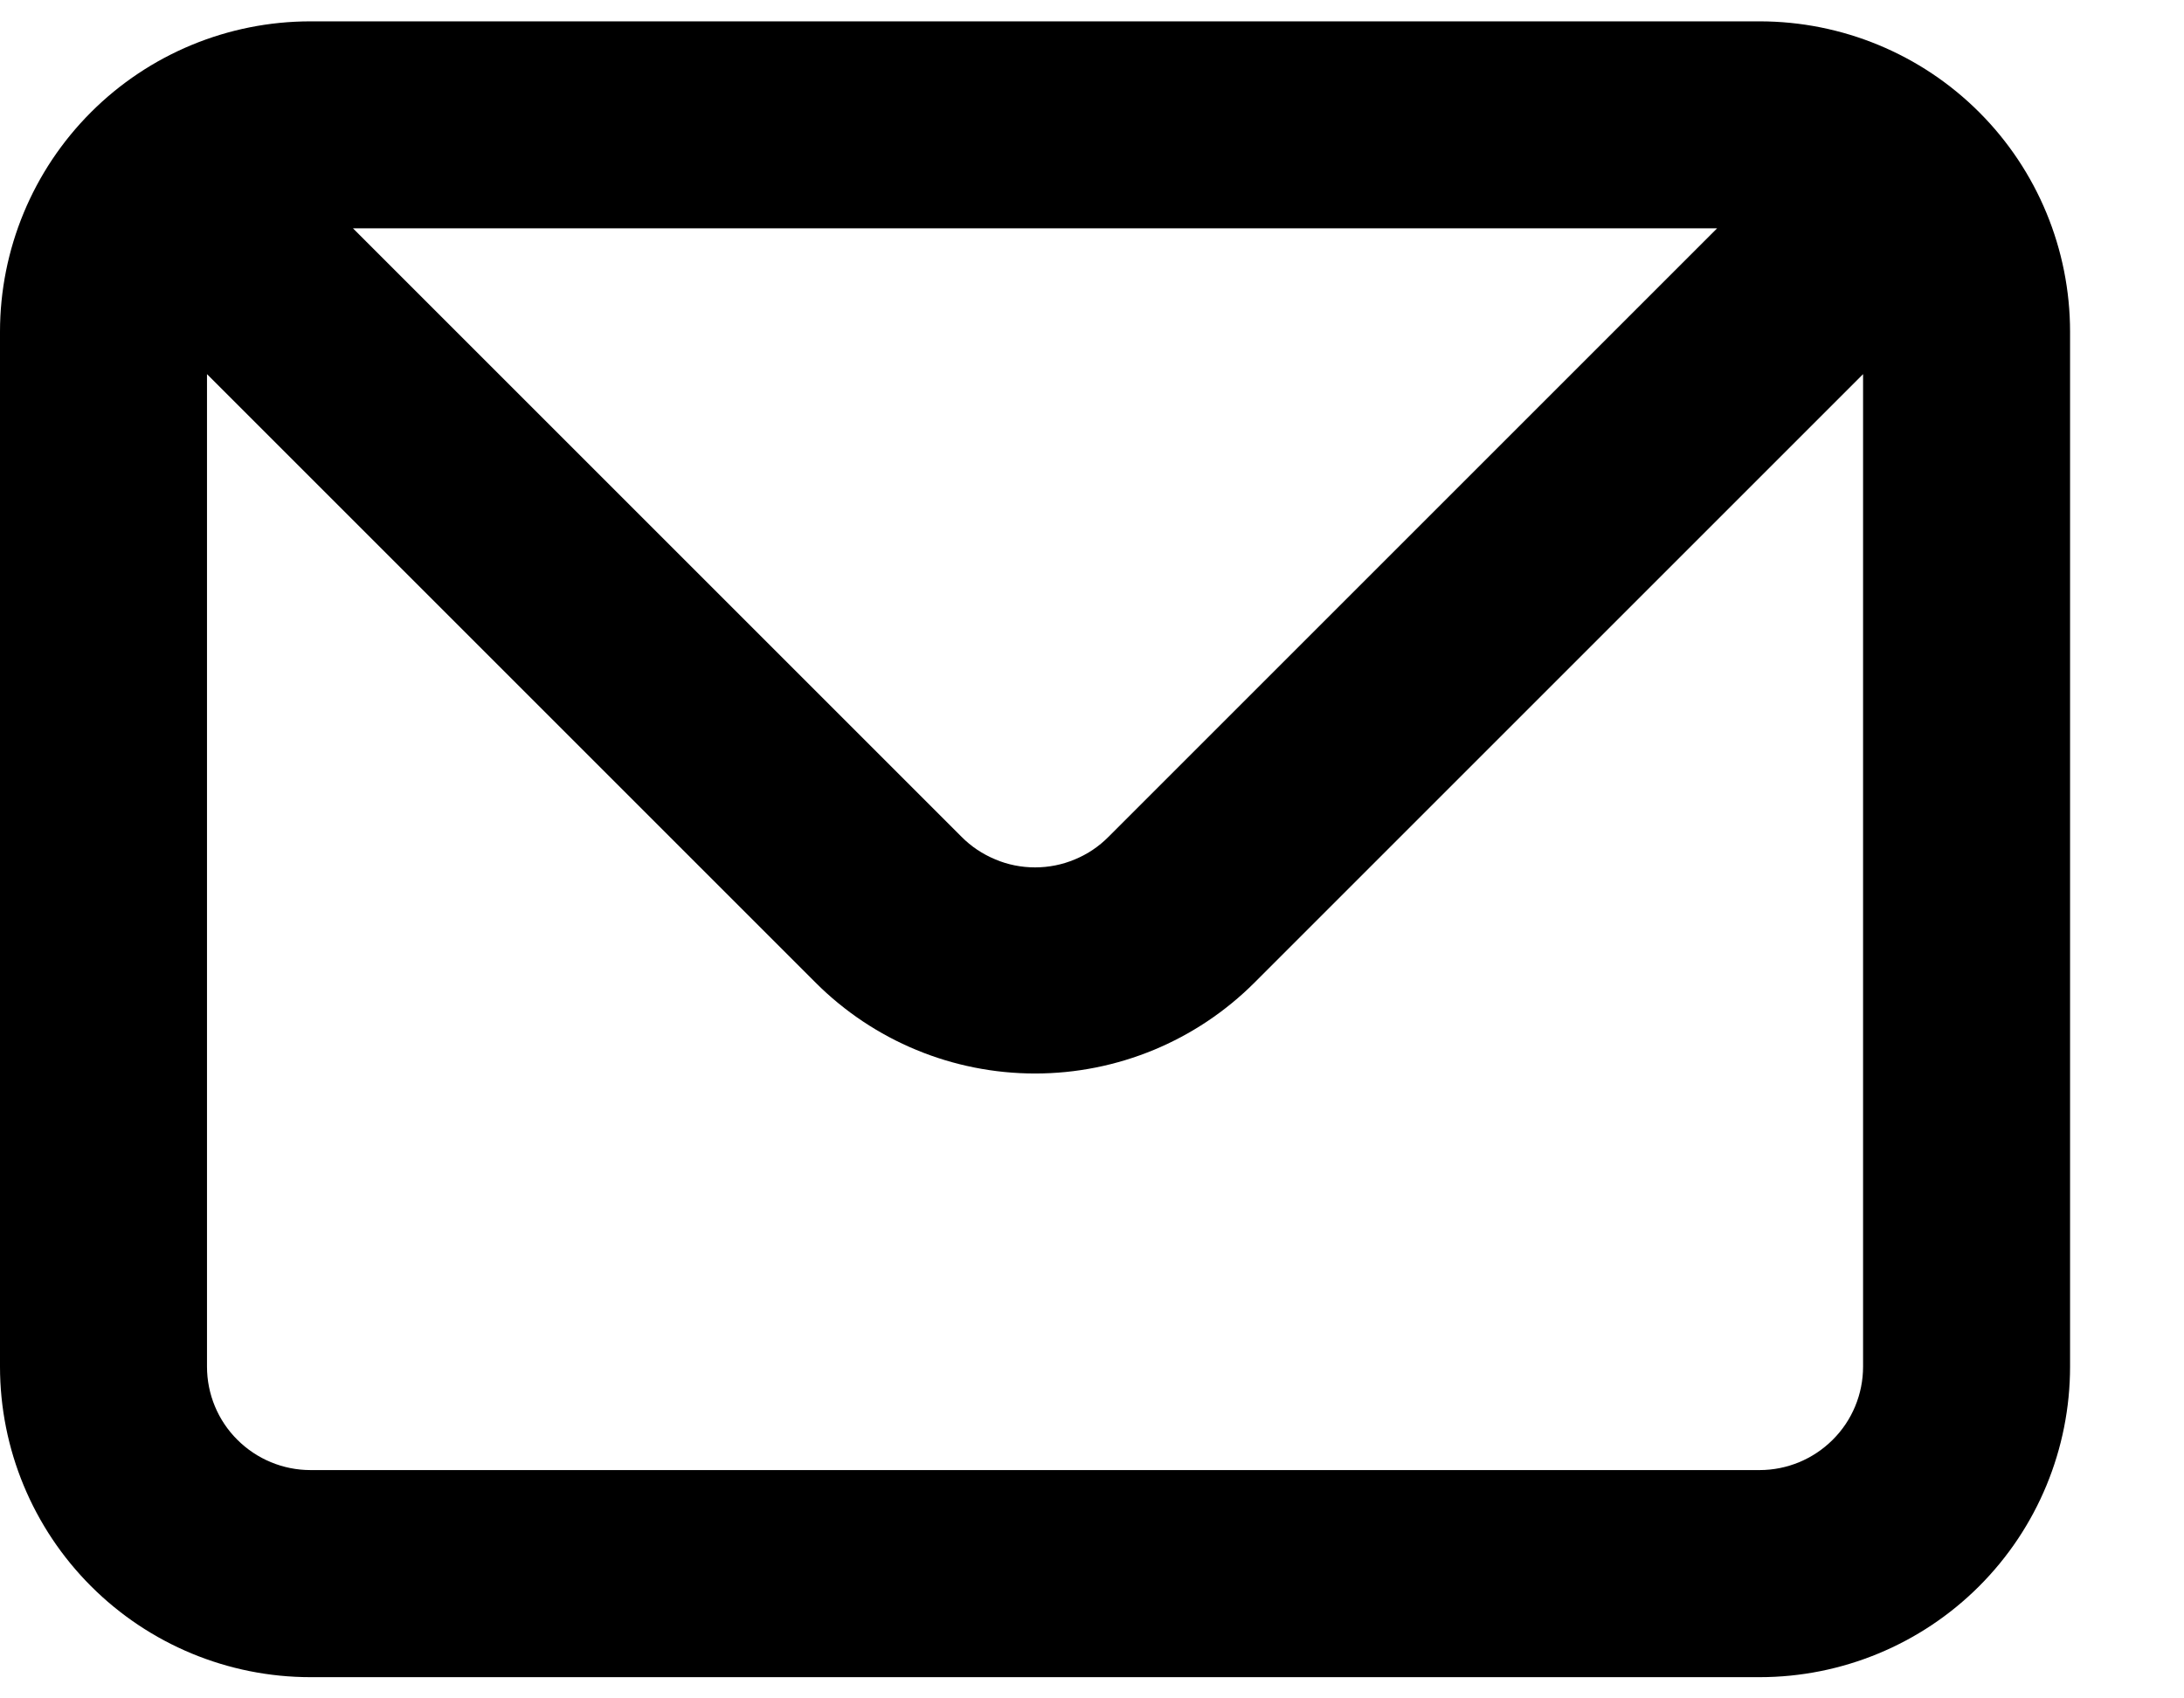 <svg width="18" height="14" viewBox="0 0 18 14" fill="none" xmlns="http://www.w3.org/2000/svg">
<path d="M14.502 0.176H2.559C1.88 0.176 1.23 0.445 0.75 0.925C0.27 1.405 0 2.056 0 2.735V11.265C0 11.944 0.27 12.595 0.75 13.075C1.23 13.555 1.88 13.825 2.559 13.825H14.502C15.181 13.825 15.832 13.555 16.312 13.075C16.792 12.595 17.061 11.944 17.061 11.265V2.735C17.061 2.056 16.792 1.405 16.312 0.925C15.832 0.445 15.181 0.176 14.502 0.176ZM14.152 1.882L9.136 6.898C9.057 6.978 8.963 7.041 8.859 7.084C8.755 7.128 8.643 7.15 8.531 7.15C8.418 7.15 8.306 7.128 8.203 7.084C8.099 7.041 8.004 6.978 7.925 6.898L2.909 1.882H14.152ZM15.355 11.265C15.355 11.492 15.265 11.709 15.105 11.868C14.945 12.028 14.728 12.118 14.502 12.118H2.559C2.333 12.118 2.116 12.028 1.956 11.868C1.796 11.709 1.706 11.492 1.706 11.265V3.084L6.722 8.1C7.202 8.58 7.852 8.849 8.531 8.849C9.209 8.849 9.859 8.58 10.339 8.1L15.355 3.084V11.265Z" fill="black"/>
</svg>
